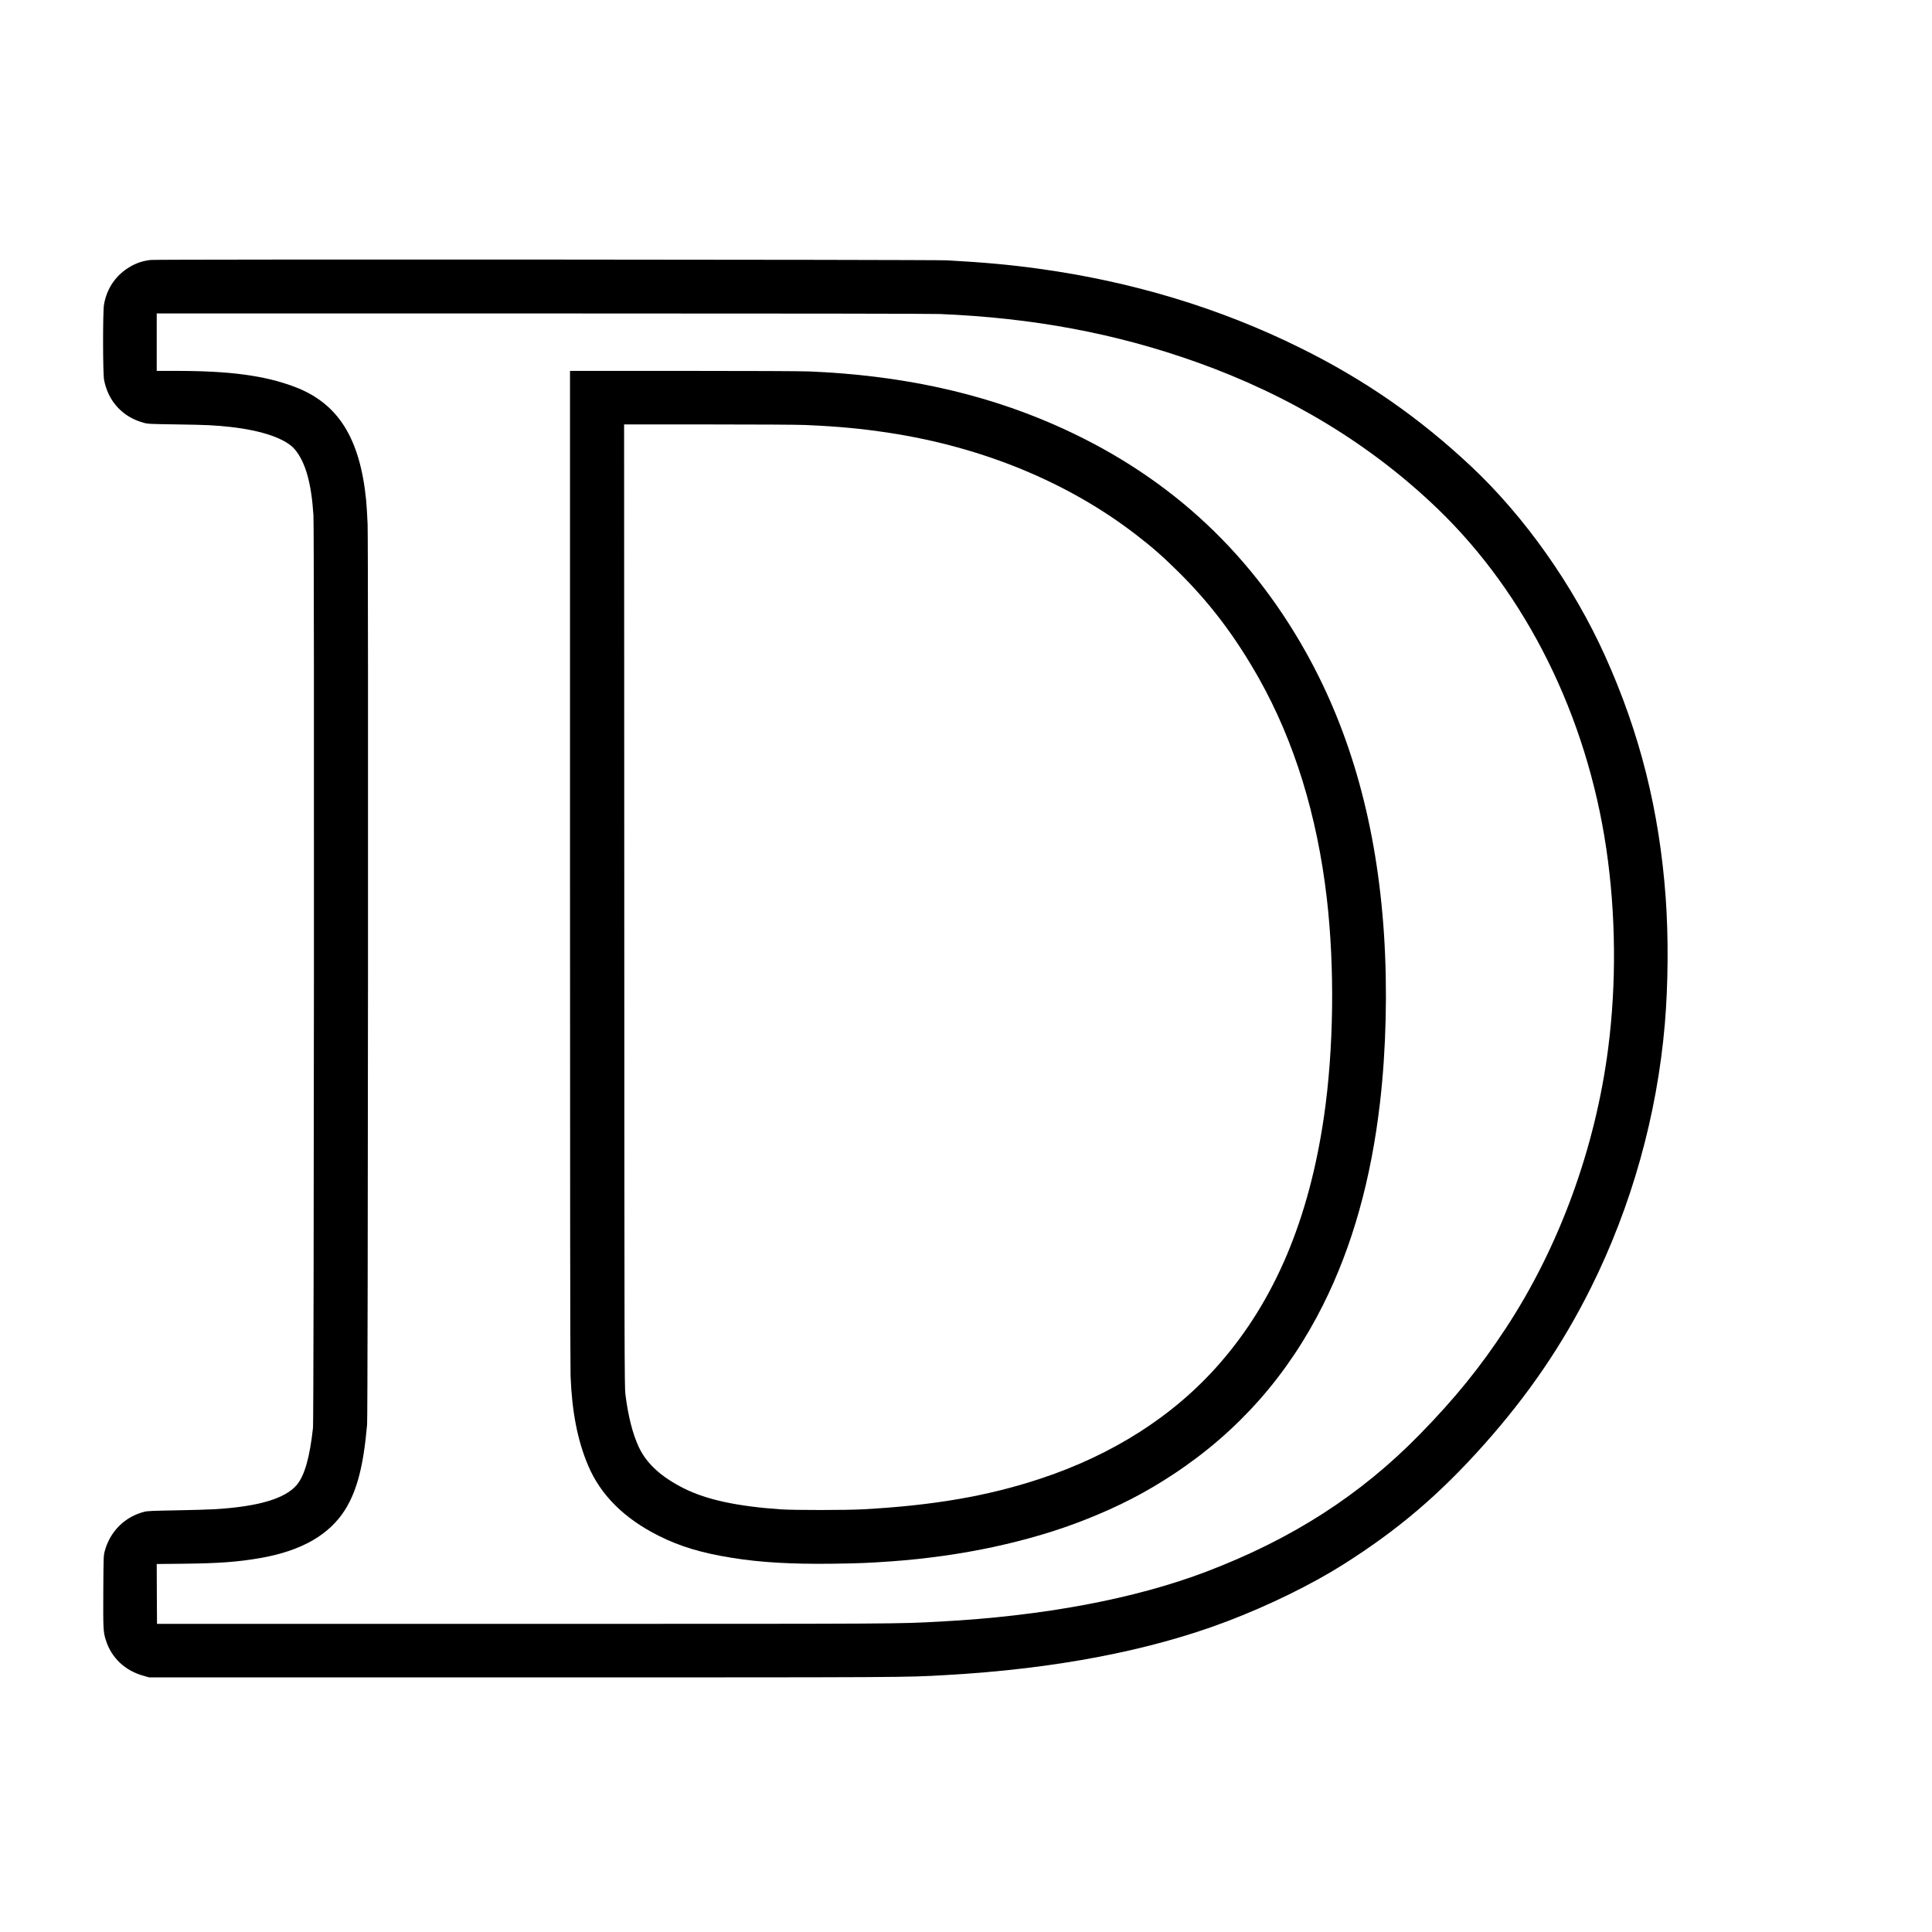 <?xml version="1.0" standalone="no"?>
<!DOCTYPE svg PUBLIC "-//W3C//DTD SVG 20010904//EN"
 "http://www.w3.org/TR/2001/REC-SVG-20010904/DTD/svg10.dtd">
<svg version="1.0" xmlns="http://www.w3.org/2000/svg"
 width="3464pt" height="3464pt" viewBox="0 0 3464 3464"
 preserveAspectRatio="xMidYMid meet">
<g transform="translate(0,3464) scale(0.1,-0.1)"
fill="#000000" stroke="none">
<path d="M2701 29979 c-142 -17 -254 -54 -371 -123 -253 -149 -414 -384 -465
-675 -23 -128 -22 -1233 1 -1352 73 -384 332 -666 709 -769 76 -21 107 -23
620 -30 522 -8 647 -14 935 -45 575 -64 1001 -213 1160 -407 189 -230 294
-605 330 -1179 17 -265 9 -16201 -8 -16359 -58 -531 -151 -858 -291 -1024
-209 -247 -691 -389 -1476 -436 -104 -6 -415 -15 -690 -20 -406 -7 -512 -11
-565 -25 -350 -87 -618 -353 -712 -706 -22 -82 -22 -101 -26 -719 -3 -678 -1
-729 45 -875 100 -319 344 -550 678 -642 l100 -28 6710 0 c6985 0 6820 -1
7565 41 1957 109 3668 436 5060 967 754 288 1509 659 2080 1020 978 619 1721
1252 2514 2142 798 895 1409 1791 1920 2815 730 1465 1186 3091 1326 4732 60
706 66 1564 15 2268 -114 1558 -462 2945 -1087 4330 -573 1268 -1442 2498
-2401 3398 -933 875 -1906 1551 -3055 2120 -1447 718 -3025 1195 -4712 1426
-501 69 -972 112 -1625 148 -257 14 -14166 21 -14284 7z m14147 -969 c1676
-69 3160 -347 4612 -865 1671 -596 3128 -1483 4316 -2627 1589 -1529 2673
-3713 3024 -6093 172 -1165 184 -2419 34 -3580 -230 -1790 -877 -3560 -1832
-5015 -460 -702 -914 -1262 -1547 -1909 -1062 -1086 -2287 -1874 -3820 -2458
-1285 -490 -2927 -798 -4775 -897 -778 -42 -593 -41 -7455 -41 l-6590 0 -3
536 -2 537 477 5 c641 7 978 32 1381 102 739 129 1242 418 1525 875 211 343
325 785 389 1520 16 182 24 15740 9 16145 -6 149 -18 340 -26 425 -111 1120
-506 1744 -1289 2037 -535 200 -1152 283 -2113 283 l-353 0 0 515 0 515 6895
0 c4496 0 6982 -4 7143 -10z"/>
<path d="M10220 19108 c0 -5582 4 -8978 10 -9138 25 -645 125 -1157 314 -1604
224 -531 647 -952 1266 -1262 383 -192 765 -307 1305 -394 518 -84 1066 -116
1810 -107 485 7 623 12 1050 42 1266 90 2488 353 3489 750 604 239 1082 486
1586 820 1155 764 2042 1770 2673 3030 524 1048 861 2248 1021 3635 109 941
134 2022 71 3000 -126 1940 -591 3621 -1403 5070 -1045 1866 -2548 3221 -4532
4085 -1300 566 -2738 877 -4365 945 -140 6 -1087 10 -2267 10 l-2028 0 0
-8882z m4220 7912 c592 -26 996 -64 1499 -140 1679 -256 3208 -886 4426 -1824
288 -221 485 -394 759 -665 572 -565 1023 -1161 1447 -1912 634 -1125 1046
-2458 1218 -3944 144 -1240 125 -2706 -50 -3910 -269 -1848 -882 -3300 -1874
-4435 -813 -931 -1908 -1633 -3220 -2065 -938 -310 -1916 -478 -3170 -546
-295 -17 -1237 -17 -1475 -1 -775 53 -1329 172 -1730 372 -414 207 -675 445
-816 744 -111 237 -193 560 -241 951 -16 131 -18 677 -20 8763 l-3 8622 1508
0 c865 0 1607 -4 1742 -10z"/>
</g>
</svg>
